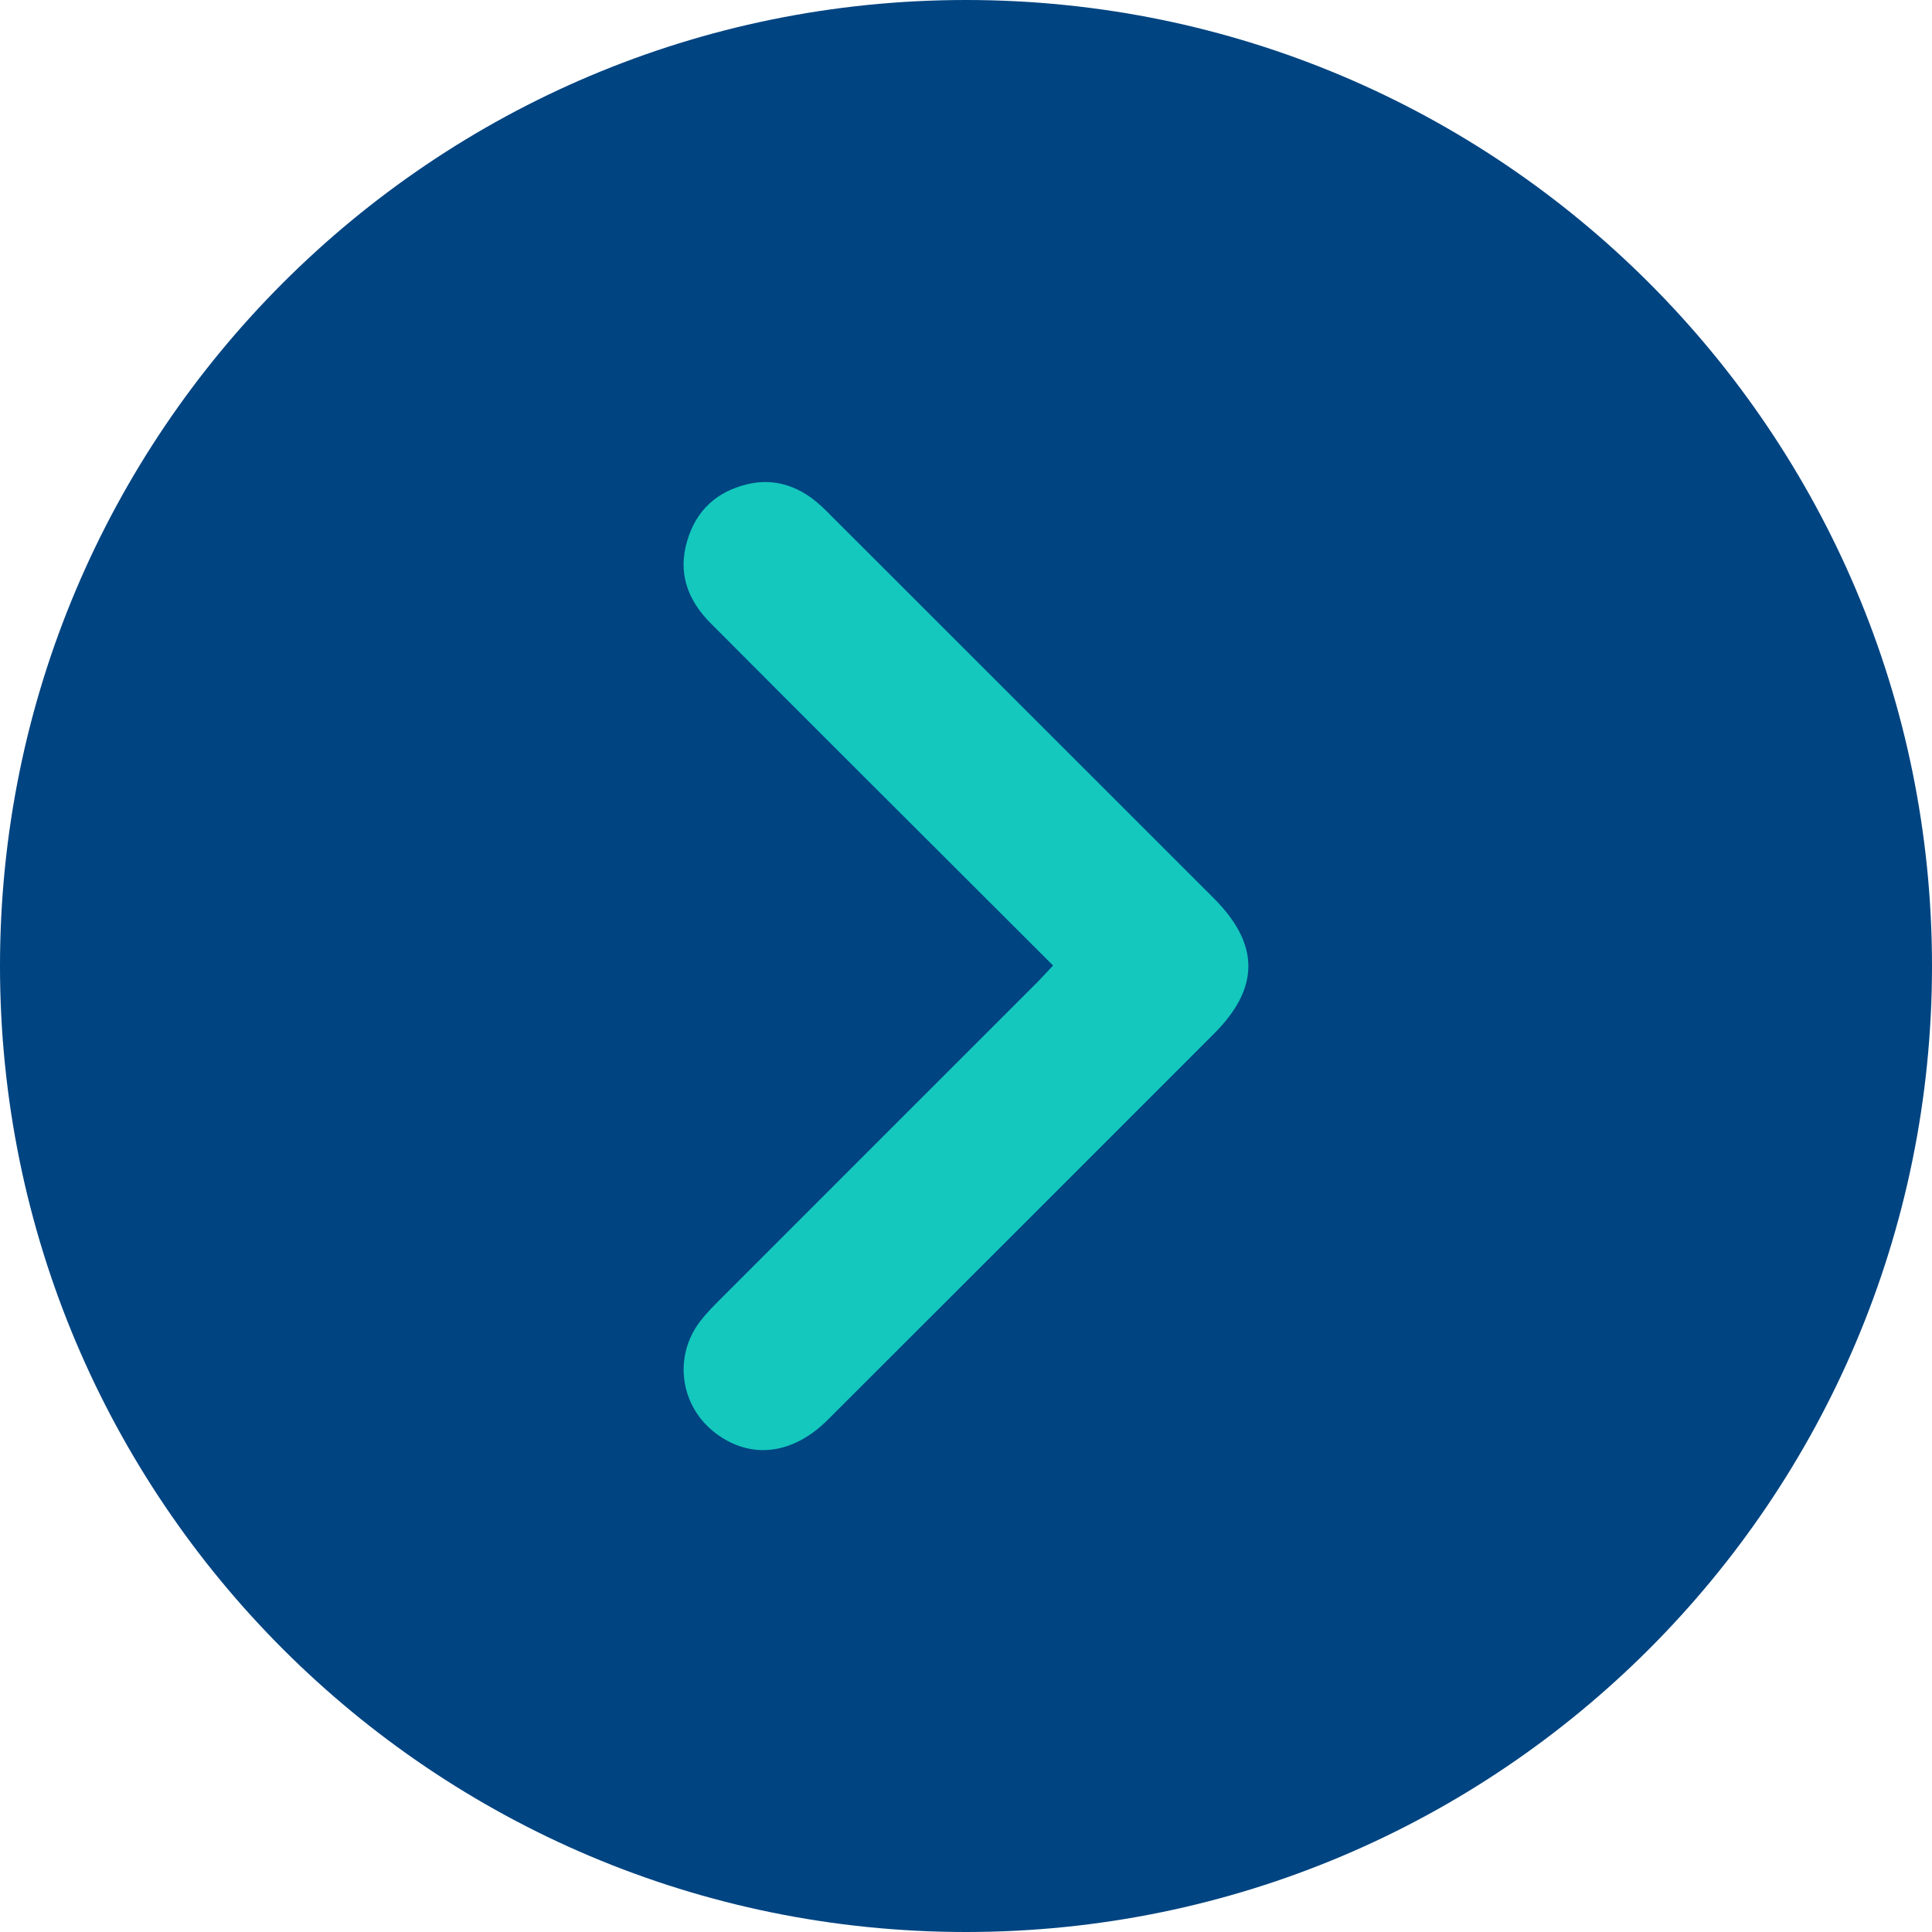 <svg width="12" height="12" viewBox="0 0 12 12" fill="none" xmlns="http://www.w3.org/2000/svg">
<path d="M6 12C9.314 12 12 9.314 12 6C12 2.686 9.314 0 6 0C2.686 0 0 2.686 0 6C0 9.314 2.686 12 6 12Z" fill="#004481"/>
<path d="M6.541 5.997C6.148 5.604 5.766 5.223 5.384 4.842C5.06 4.518 4.736 4.195 4.413 3.87C4.271 3.727 4.208 3.558 4.269 3.357C4.325 3.168 4.454 3.052 4.644 3.007C4.789 2.973 4.923 3.007 5.043 3.095C5.086 3.127 5.126 3.166 5.164 3.205C5.956 3.996 6.747 4.787 7.538 5.578C7.825 5.865 7.826 6.135 7.54 6.421C6.741 7.221 5.941 8.02 5.141 8.819C4.923 9.037 4.661 9.066 4.445 8.902C4.223 8.734 4.18 8.424 4.351 8.204C4.384 8.161 4.423 8.121 4.462 8.082C5.122 7.421 5.784 6.76 6.445 6.099C6.475 6.068 6.503 6.037 6.541 5.997Z" fill="#14C8BE"/>
</svg>
